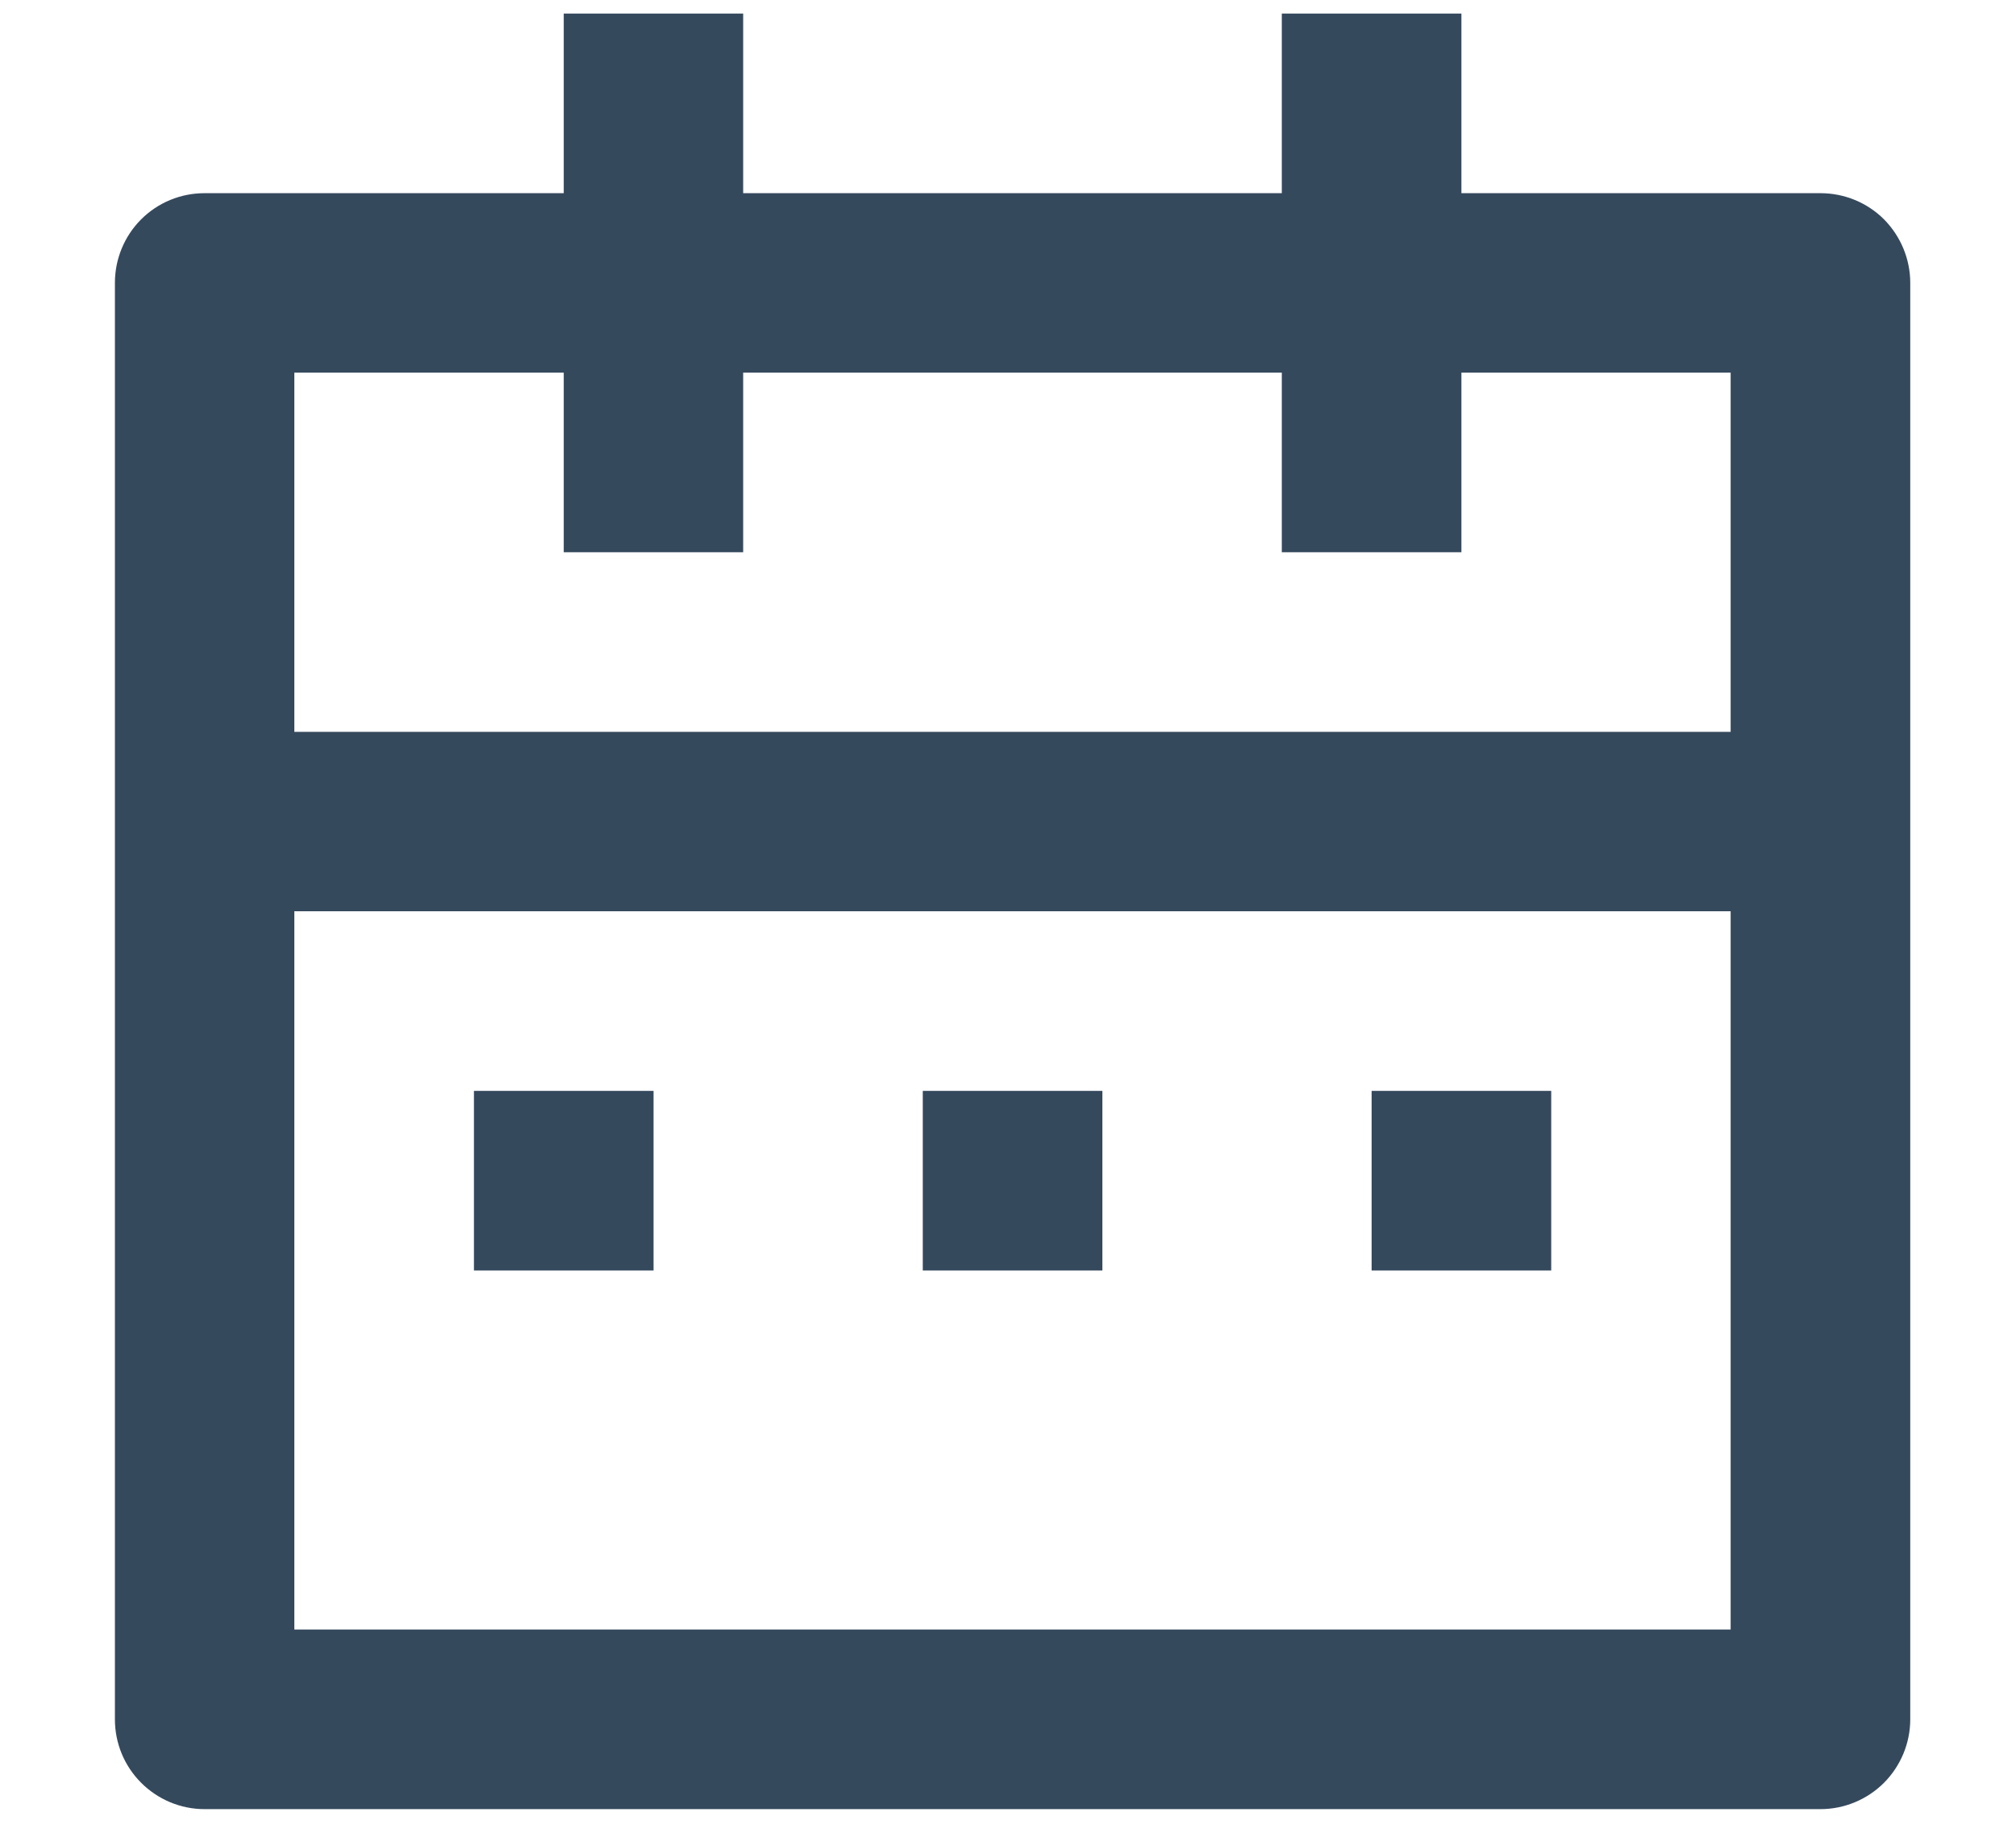 <svg width="11" height="10" viewBox="0 0 11 10" fill="none" xmlns="http://www.w3.org/2000/svg">
<path d="M7.974 1.054H9.933C10.063 1.054 10.188 1.105 10.28 1.197C10.371 1.289 10.423 1.414 10.423 1.543V9.381C10.423 9.511 10.371 9.635 10.28 9.727C10.188 9.819 10.063 9.871 9.933 9.871H1.116C0.986 9.871 0.862 9.819 0.77 9.727C0.678 9.635 0.627 9.511 0.627 9.381V1.543C0.627 1.414 0.678 1.289 0.77 1.197C0.862 1.105 0.986 1.054 1.116 1.054H3.076V0.074H4.055V1.054H6.994V0.074H7.974V1.054ZM9.443 4.972H1.606V8.891H9.443V4.972ZM6.994 2.033H4.055V3.013H3.076V2.033H1.606V3.993H9.443V2.033H7.974V3.013H6.994V2.033ZM2.586 5.952H3.566V6.932H2.586V5.952ZM5.035 5.952H6.015V6.932H5.035V5.952ZM7.484 5.952H8.464V6.932H7.484V5.952Z" fill="#35495D"/>
</svg>
